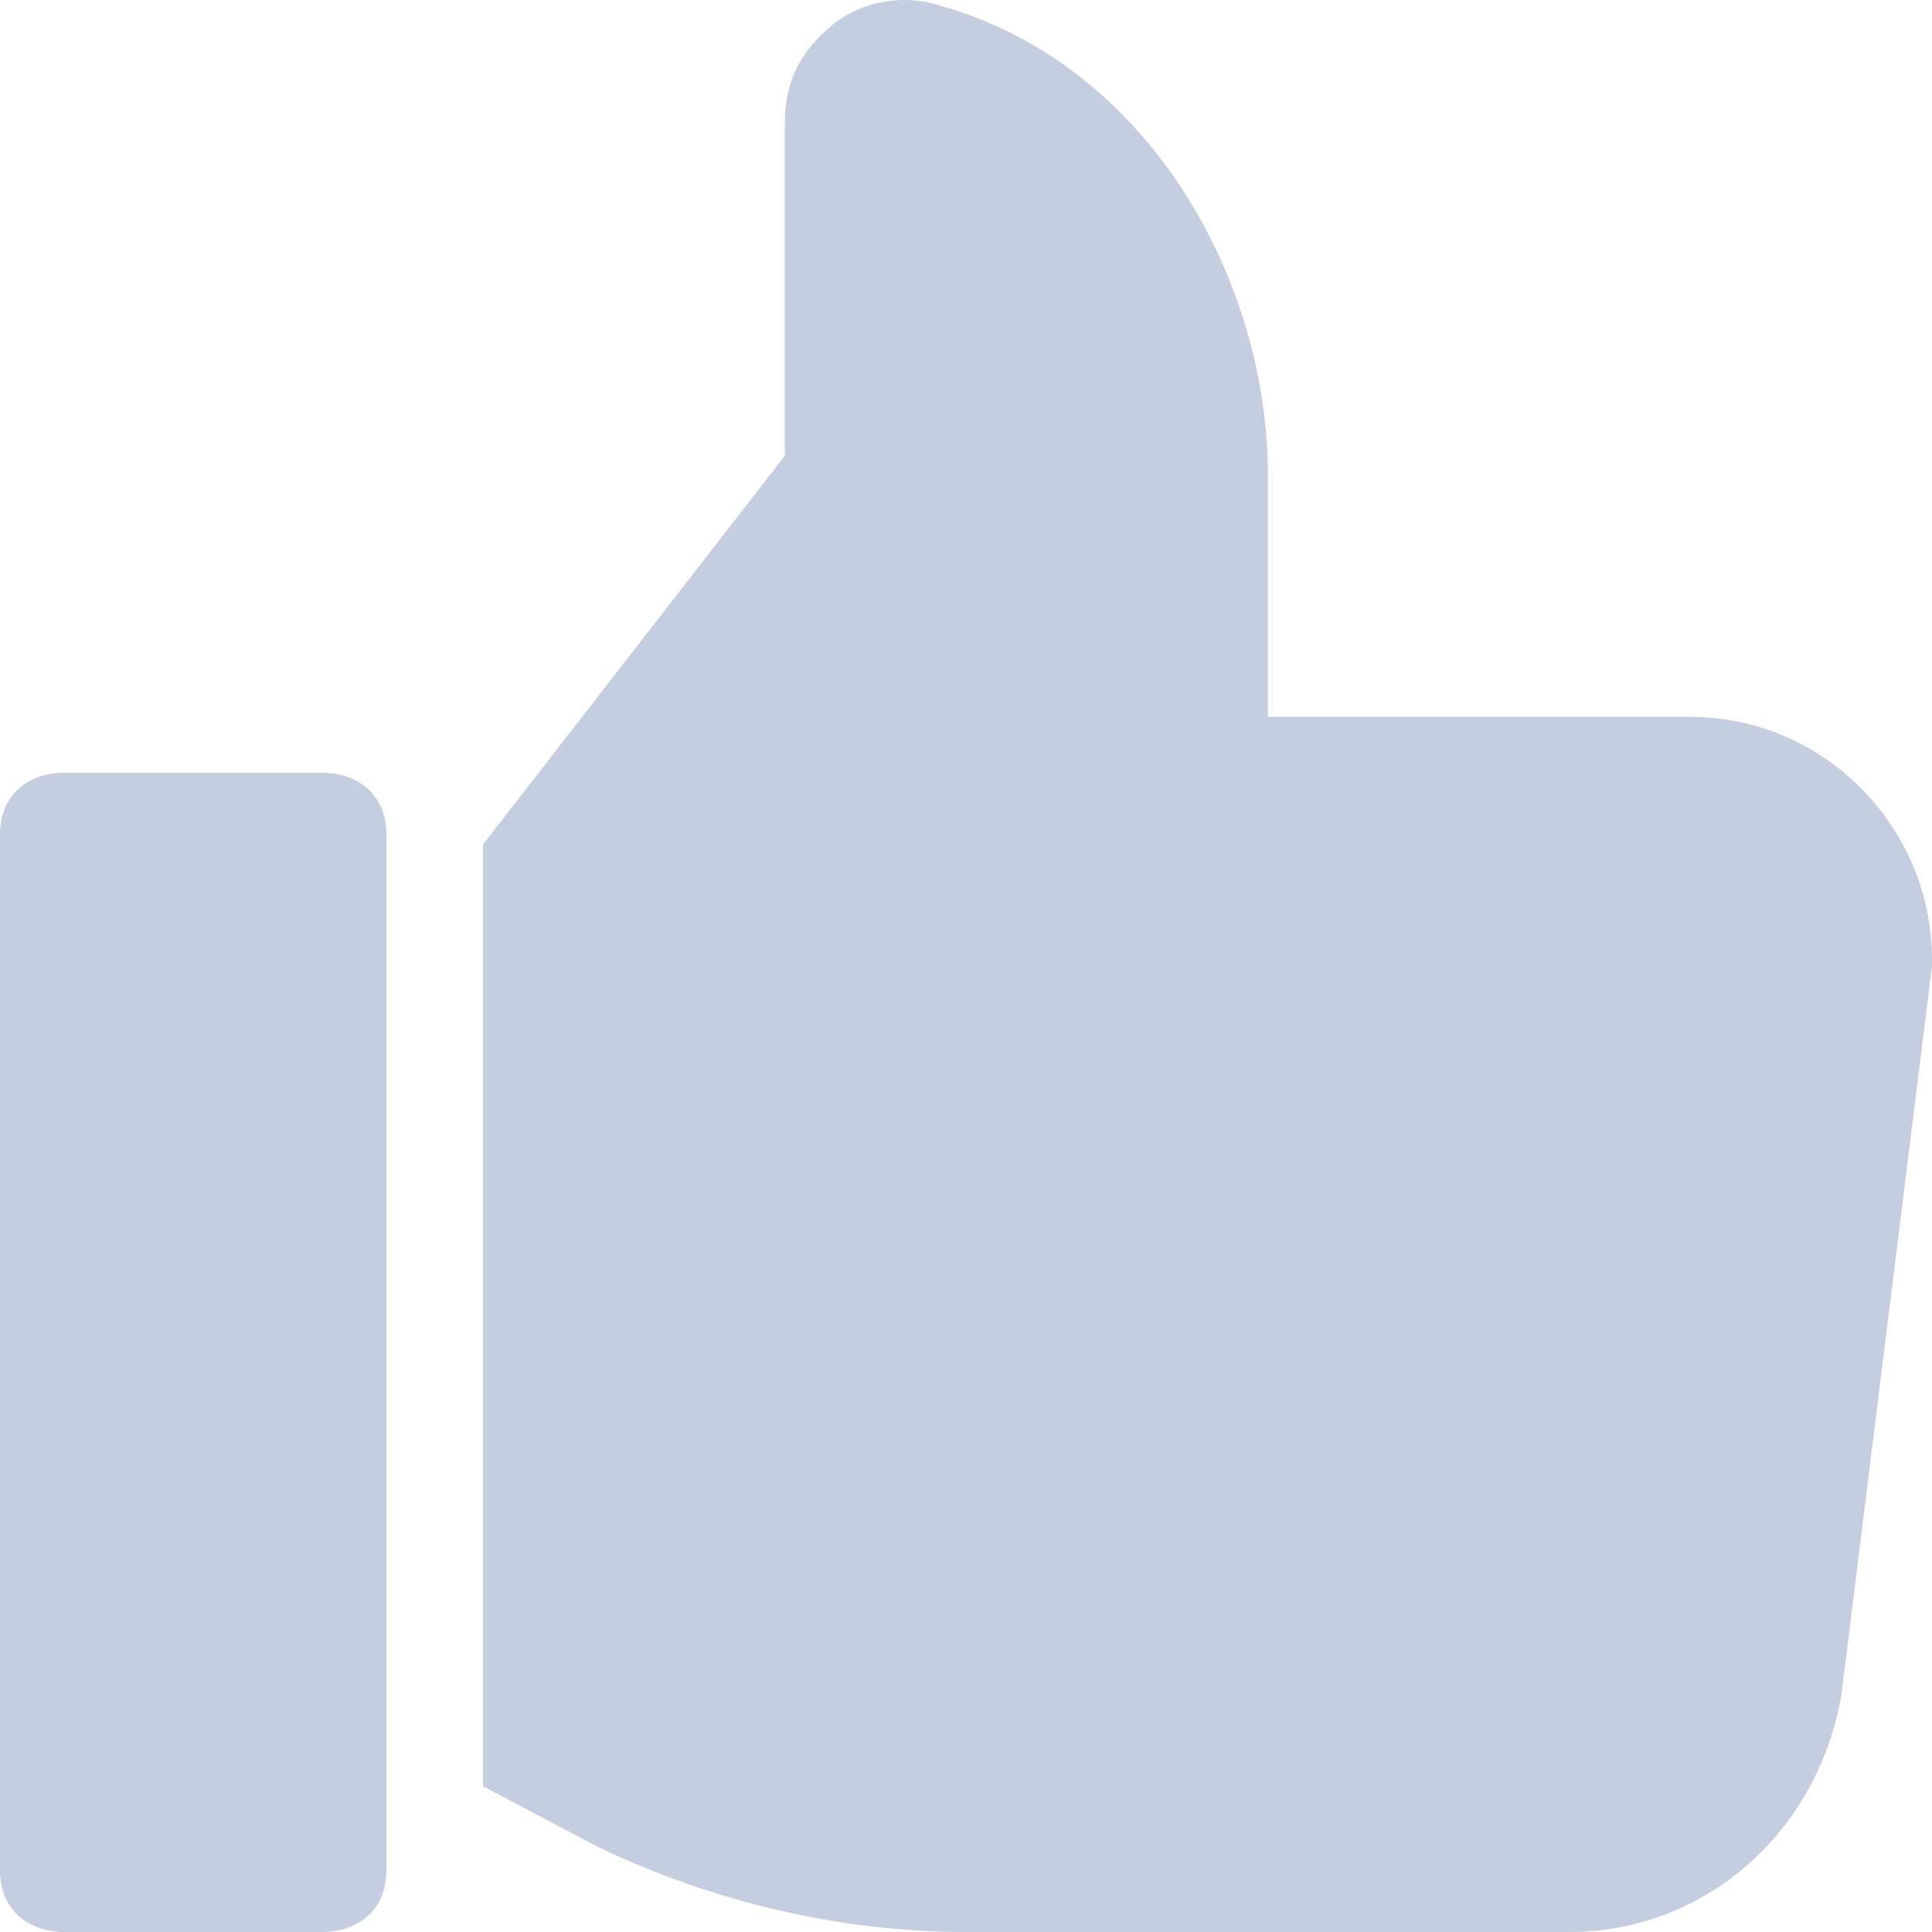 <svg width="20" height="20" viewBox="0 0 20 20" fill="none" xmlns="http://www.w3.org/2000/svg">
<path d="M13.125 7.421H17.5C18.875 7.421 20 8.553 20 9.937V10L19.062 17.547C18.812 18.994 17.625 20 16.25 20H10C8.688 20 7.375 19.686 6.188 19.119L5 18.491V8.742L8.125 4.717V1.258C8.125 0.818 8.312 0.503 8.625 0.252C8.938 0 9.375 -0.063 9.75 0.063C11.938 0.692 13.125 2.956 13.125 4.906V7.421Z" fill="#C5CEE0"/>
<path d="M0.667 8H3.333C3.733 8 4 8.253 4 8.632V19.368C4 19.747 3.733 20 3.333 20H0.667C0.267 20 0 19.747 0 19.368V8.632C0 8.253 0.267 8 0.667 8Z" fill="#C5CEE0"/>
</svg>
